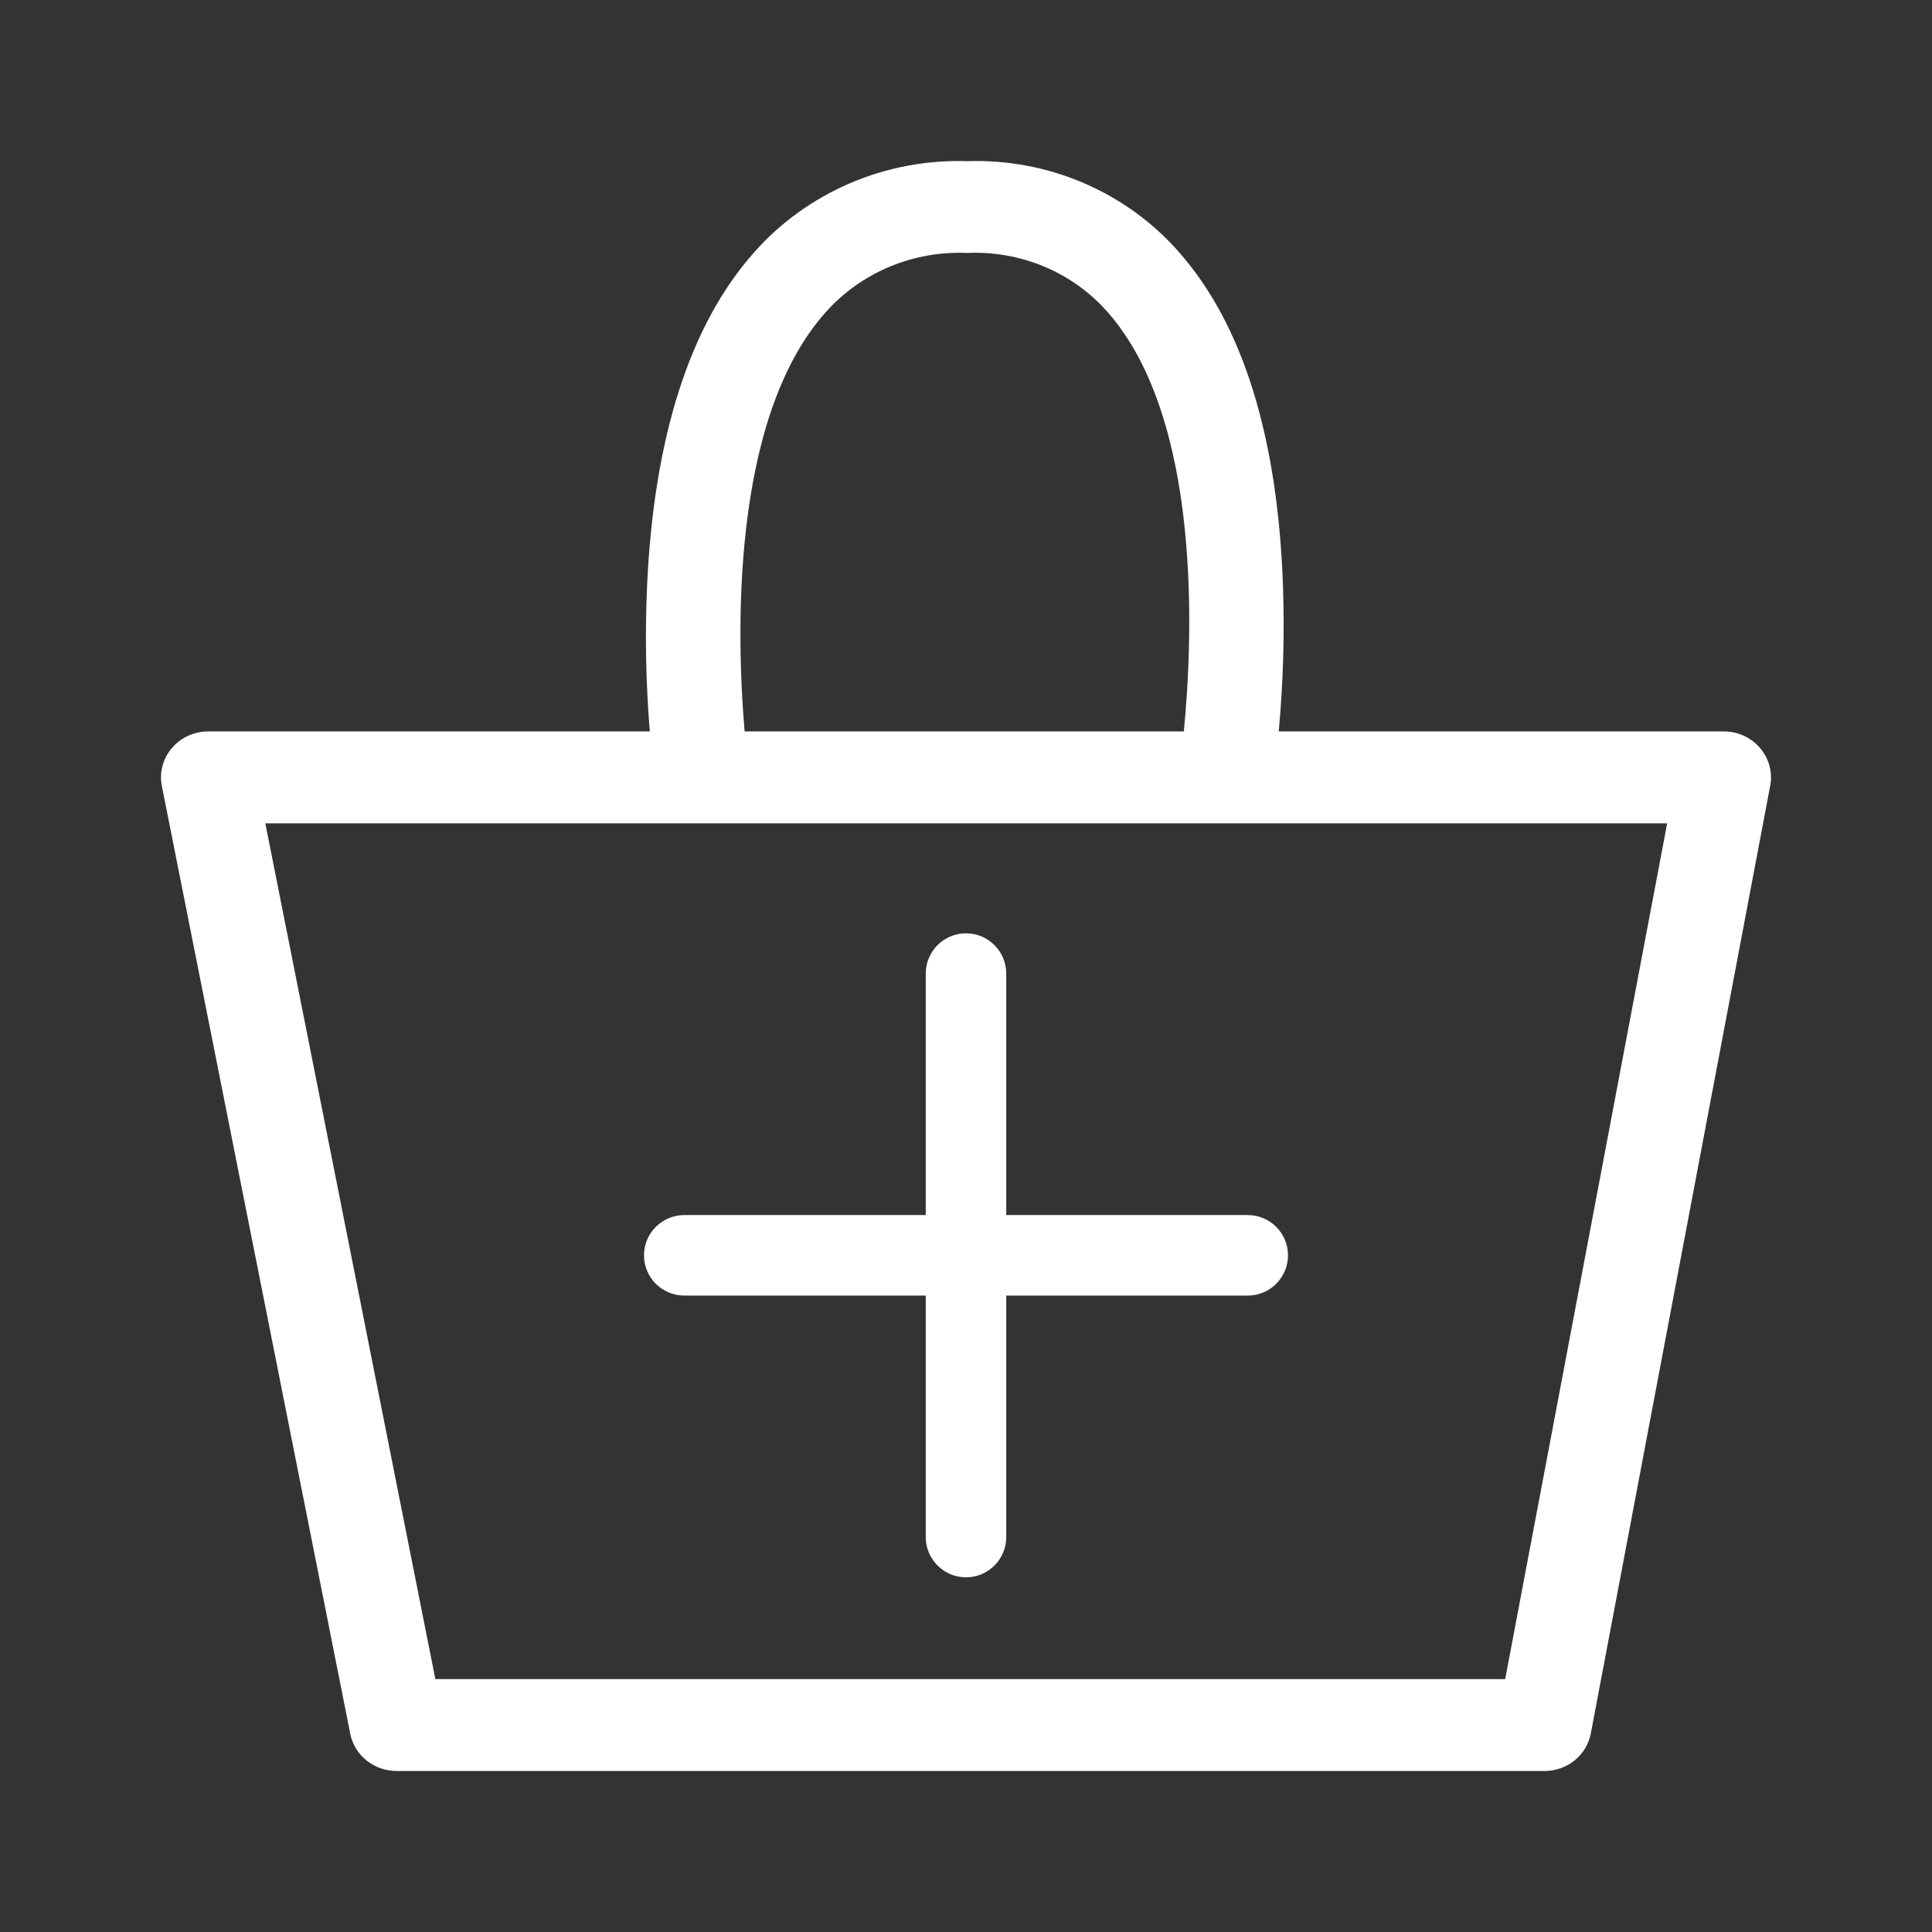 <svg width="24" height="24" viewBox="0 0 24 24" fill="none" xmlns="http://www.w3.org/2000/svg">
<rect x="0" y="0" width="24" height="24" fill="#333333" stroke="none"/>
<path d="M12.5 15.094H15.5C15.776 15.094 16 15.318 16 15.594C16 15.87 15.776 16.094 15.5 16.094H12.5V19.094C12.5 19.37 12.276 19.594 12 19.594C11.724 19.594 11.5 19.37 11.5 19.094V16.094H8.5C8.224 16.094 8 15.87 8 15.594C8 15.318 8.224 15.094 8.5 15.094H11.5V12.094C11.5 11.818 11.724 11.594 12 11.594C12.276 11.594 12.5 11.818 12.5 12.094V15.094Z" fill="white"/>
<path fill-rule="evenodd" clip-rule="evenodd" d="M12.014 2.002C12.512 1.985 13.009 2.079 13.465 2.275C13.921 2.472 14.327 2.766 14.65 3.137C15.441 4.036 15.874 5.433 15.938 7.287C15.958 7.887 15.94 8.488 15.885 9.086H21.414C21.5 9.086 21.585 9.104 21.663 9.14C21.741 9.175 21.809 9.228 21.864 9.292C21.919 9.356 21.959 9.432 21.981 9.513C22.002 9.594 22.006 9.678 21.99 9.761L19.762 21.532C19.737 21.663 19.666 21.783 19.561 21.868C19.456 21.953 19.322 22 19.186 22H4.925C4.789 22 4.658 21.953 4.553 21.869C4.448 21.785 4.377 21.668 4.351 21.538L2.011 9.766C1.994 9.683 1.997 9.598 2.018 9.516C2.039 9.435 2.079 9.359 2.134 9.294C2.189 9.229 2.258 9.176 2.336 9.141C2.414 9.105 2.5 9.086 2.586 9.086H8.072C8.023 8.486 8.011 7.884 8.038 7.282C8.122 5.43 8.569 4.034 9.367 3.136C9.693 2.766 10.101 2.473 10.559 2.276C11.017 2.08 11.514 1.986 12.014 2.002ZM5.408 20.858H18.698L20.71 10.228H3.296L5.408 20.858ZM12.014 3.142C11.682 3.128 11.352 3.187 11.047 3.315C10.742 3.443 10.471 3.637 10.254 3.882C9.059 5.225 9.154 7.967 9.25 9.086H14.706C14.815 7.97 14.943 5.221 13.76 3.878C13.546 3.634 13.277 3.441 12.975 3.313C12.672 3.186 12.343 3.127 12.014 3.142Z" fill="white"/>
</svg>
